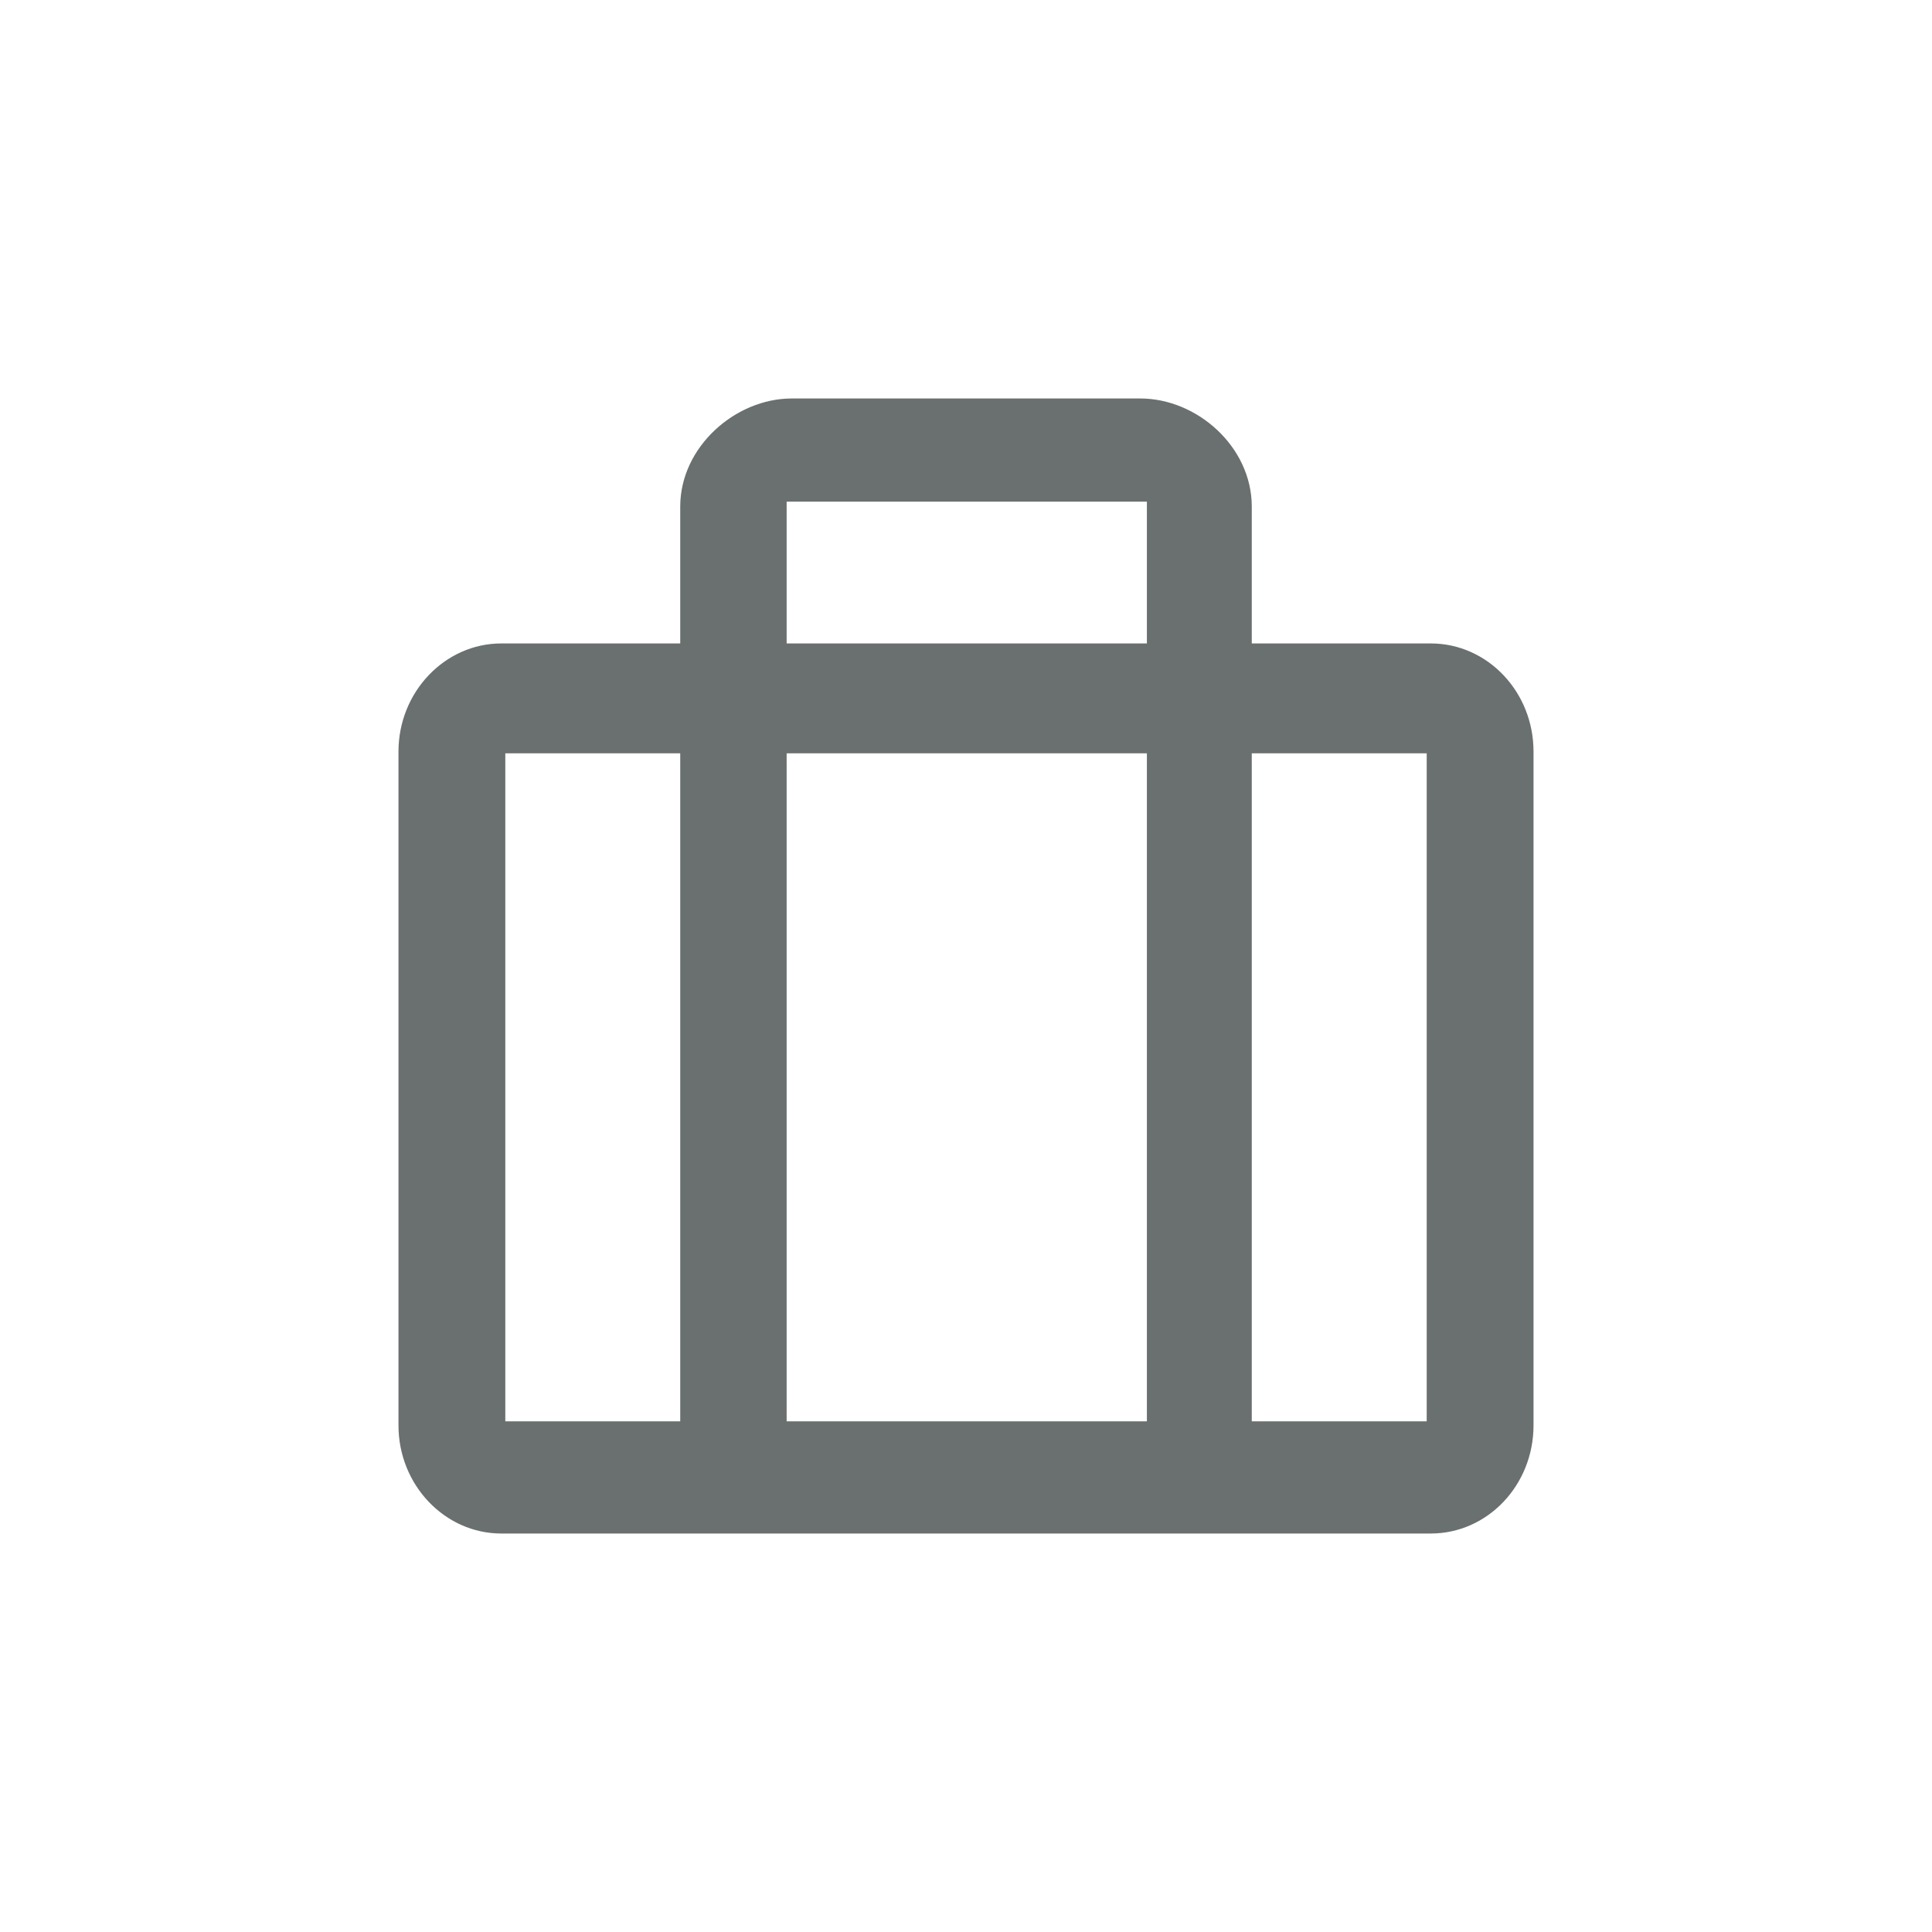 <svg width="24" height="24" viewBox="0 0 24 24" fill="none" xmlns="http://www.w3.org/2000/svg">
<path d="M17.773 8.043H15.5V6.293C15.5 5.578 14.843 5 14.165 5H9.835C9.164 5 8.5 5.578 8.5 6.293V8.043H6.227C5.556 8.043 5 8.622 5 9.337V17.706C5 18.422 5.556 19 6.227 19H17.773C18.451 19 19 18.422 19 17.706V9.337C19 8.622 18.451 8.043 17.773 8.043ZM8.5 17.706H6.227V9.308H8.5L8.5 17.706ZM9.722 6.182H14.297L14.297 8.043H9.722L9.722 6.182ZM14.297 17.706H9.722V9.308H14.297L14.297 17.706ZM17.773 17.706H15.5L15.5 9.308H17.773V17.706Z" fill="#6A706F" stroke="#6A706F" stroke-width="0.1"/>
</svg>
